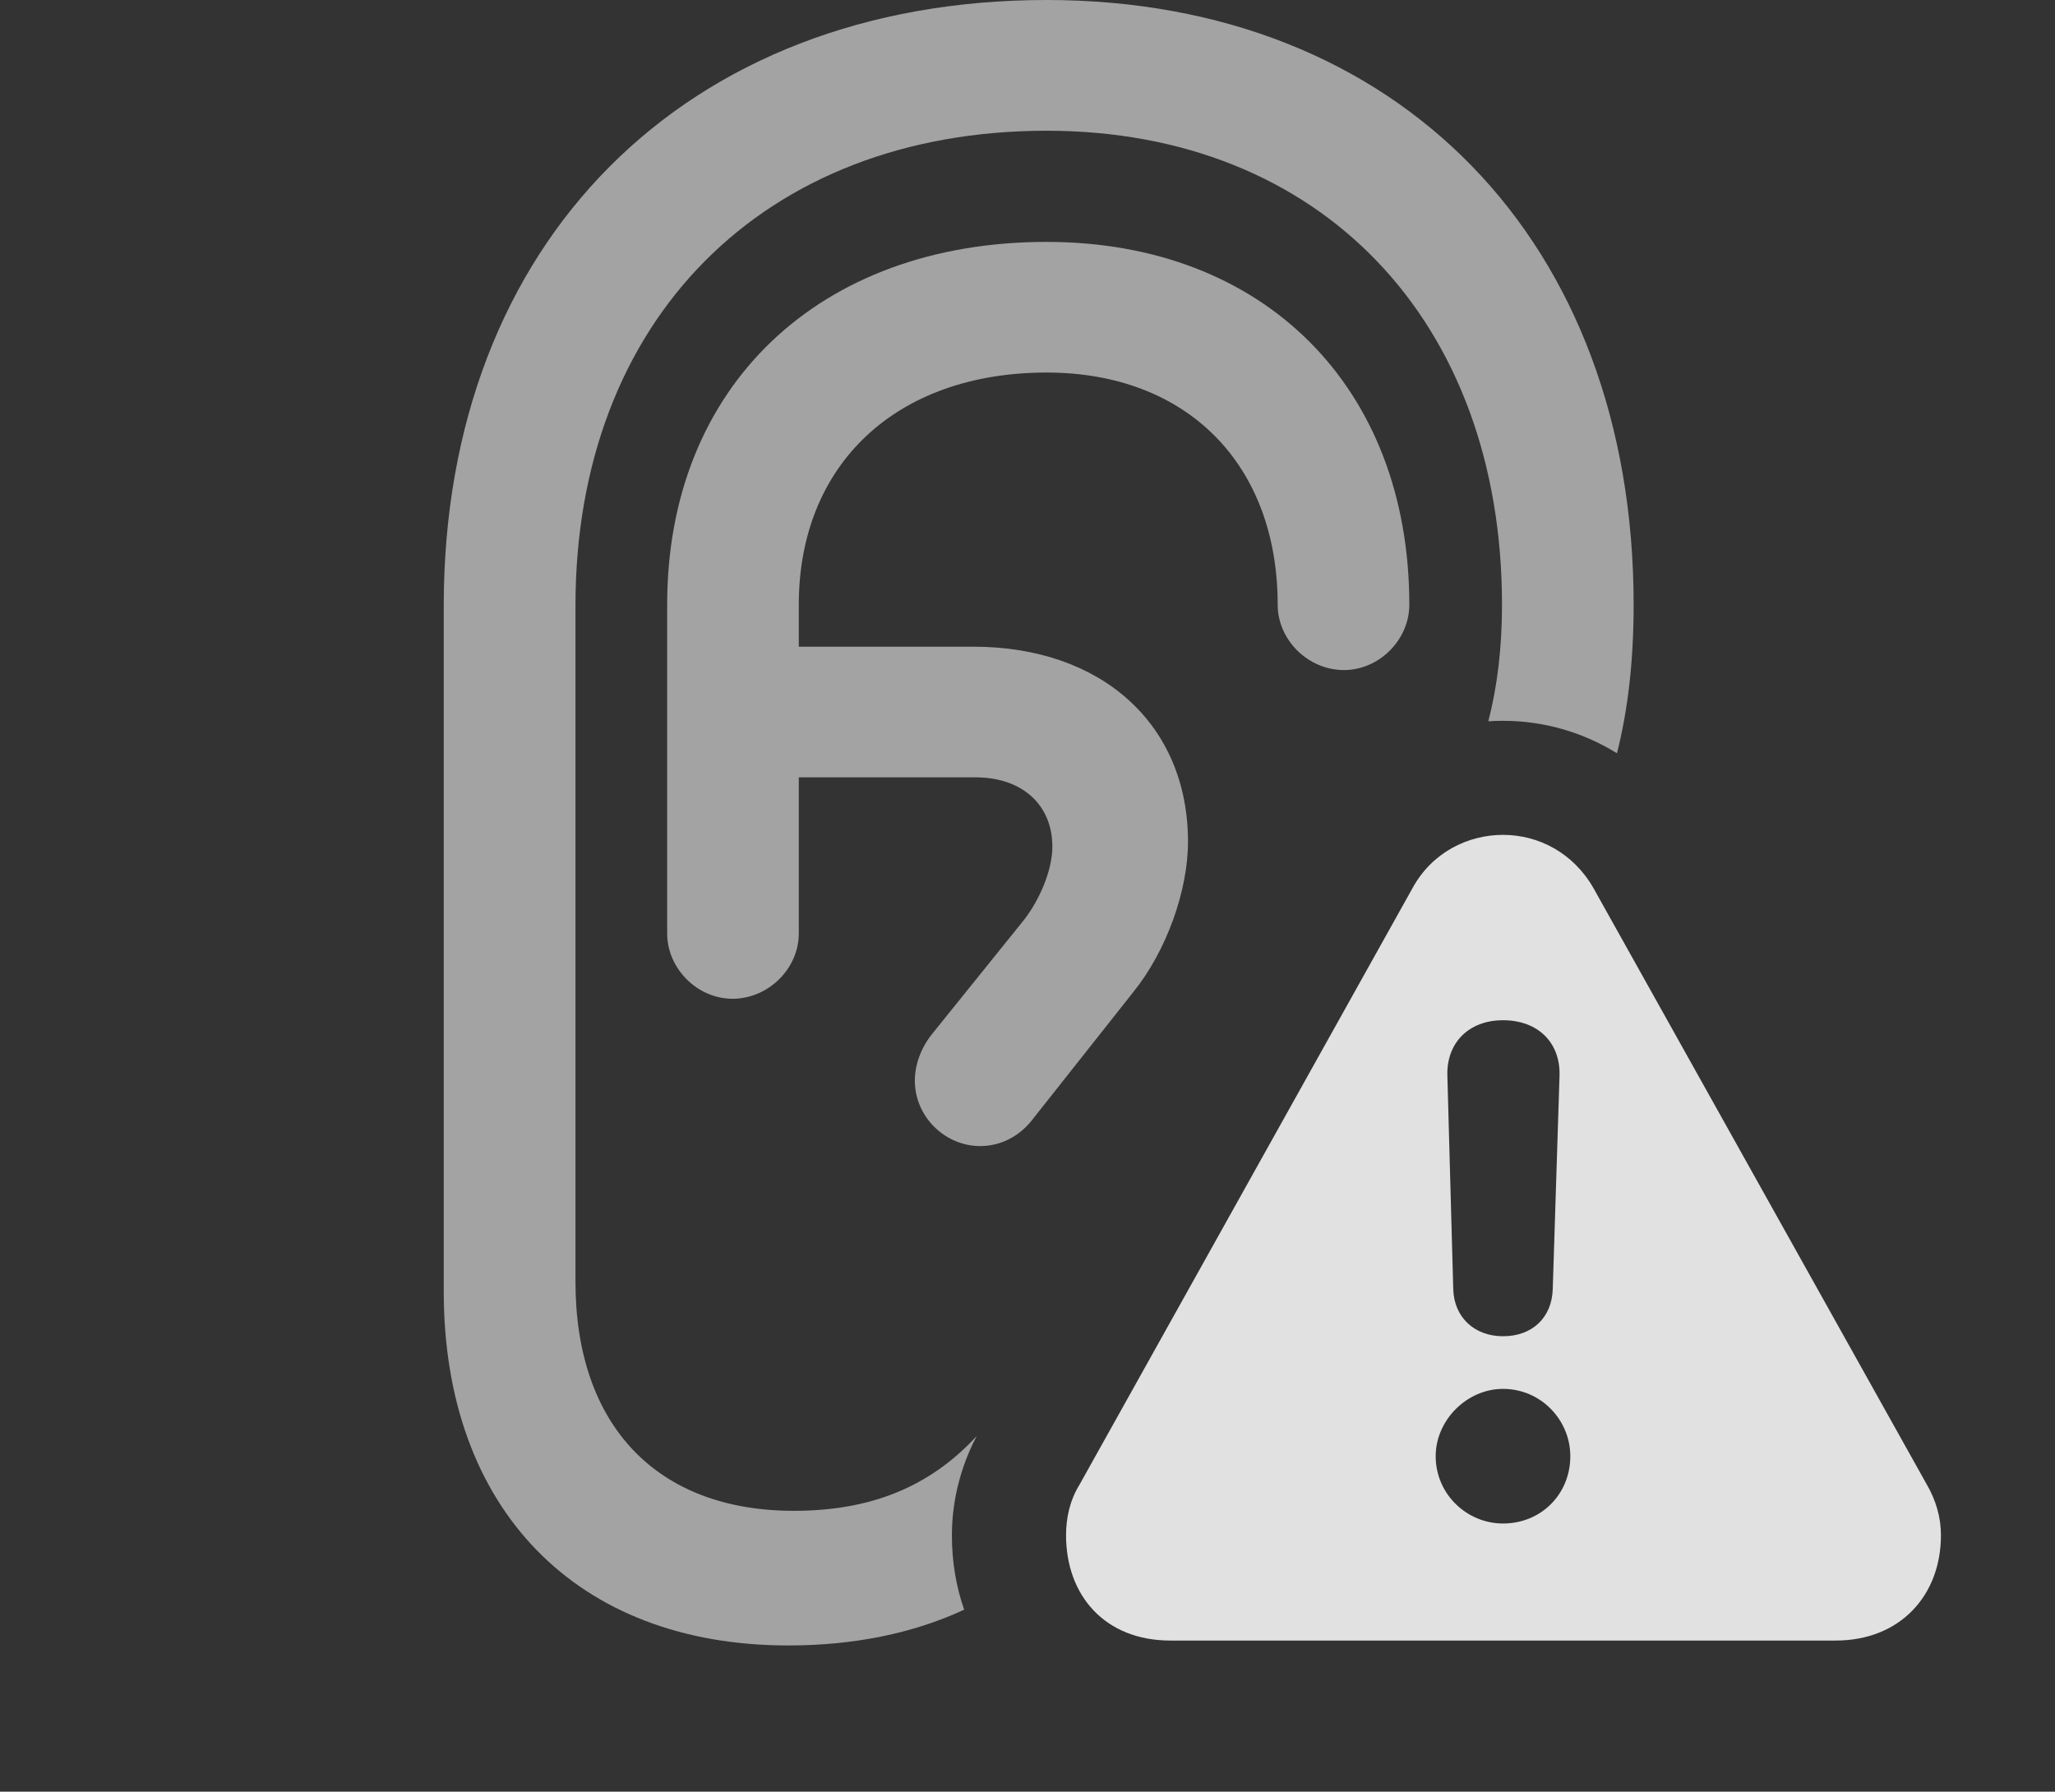 <?xml version="1.0" encoding="UTF-8"?>
<!--Generator: Apple Native CoreSVG 232.5-->
<!DOCTYPE svg
PUBLIC "-//W3C//DTD SVG 1.1//EN"
       "http://www.w3.org/Graphics/SVG/1.1/DTD/svg11.dtd">
<svg version="1.1" xmlns="http://www.w3.org/2000/svg" xmlns:xlink="http://www.w3.org/1999/xlink" width="20.576" height="17.939">
 <rect width="100%" height="100%" fill="#333333" stroke="none"/>
 <g>
  <rect height="17.939" opacity="0" width="20.576" x="0" y="0"/>
  <path d="M16.357 6.055C16.357 6.619 16.3 7.11 16.19 7.542C15.847 7.329 15.452 7.217 15.049 7.217C15 7.217 14.95 7.218 14.902 7.222C14.992 6.874 15.039 6.488 15.039 6.055C15.039 3.213 13.223 1.309 10.479 1.309C7.646 1.309 5.762 3.203 5.762 6.064L5.762 12.832C5.762 14.268 6.572 15.127 7.949 15.127C8.718 15.127 9.309 14.888 9.78 14.378C9.614 14.69 9.531 15.039 9.531 15.371C9.531 15.635 9.573 15.886 9.654 16.117C9.139 16.355 8.55 16.475 7.891 16.475C5.771 16.475 4.443 15.107 4.443 12.93L4.443 6.064C4.443 2.422 6.865 0 10.479 0C14.004 0 16.357 2.422 16.357 6.055ZM14.111 6.055C14.111 6.406 13.809 6.709 13.457 6.709C13.096 6.709 12.793 6.406 12.793 6.055C12.793 4.648 11.885 3.73 10.479 3.73C8.975 3.73 7.998 4.648 7.998 6.055L7.998 6.475L9.746 6.475C11.035 6.475 11.895 7.256 11.895 8.428C11.895 8.916 11.68 9.521 11.348 9.932L10.352 11.191C10.215 11.377 10.02 11.475 9.814 11.475C9.463 11.475 9.16 11.182 9.16 10.82C9.16 10.664 9.219 10.498 9.326 10.361L10.254 9.209C10.42 8.994 10.537 8.701 10.537 8.477C10.537 8.066 10.244 7.783 9.766 7.783L7.998 7.783L7.998 9.346C7.998 9.697 7.695 10 7.334 10C6.982 10 6.68 9.697 6.68 9.346L6.68 6.055C6.68 3.867 8.203 2.422 10.479 2.422C12.656 2.422 14.111 3.877 14.111 6.055Z" fill="#ffffff" fill-opacity="0.55"/>
  <path d="M15.957 8.896L19.287 14.854C19.385 15.02 19.434 15.195 19.434 15.371C19.434 15.977 19.023 16.426 18.379 16.426L11.719 16.426C11.065 16.426 10.674 15.977 10.674 15.371C10.674 15.195 10.713 15.02 10.81 14.863L14.141 8.896C14.336 8.535 14.697 8.359 15.049 8.359C15.4 8.359 15.752 8.535 15.957 8.896ZM14.375 14.58C14.375 14.961 14.688 15.254 15.049 15.254C15.43 15.254 15.723 14.961 15.723 14.58C15.723 14.219 15.43 13.906 15.049 13.906C14.688 13.906 14.375 14.219 14.375 14.58ZM14.492 10.771L14.551 12.91C14.56 13.193 14.766 13.379 15.049 13.379C15.342 13.379 15.537 13.193 15.547 12.91L15.615 10.771C15.625 10.44 15.4 10.215 15.049 10.215C14.707 10.215 14.482 10.44 14.492 10.771Z" fill="#ffffff" fill-opacity="0.85"/>
 </g>
</svg>
